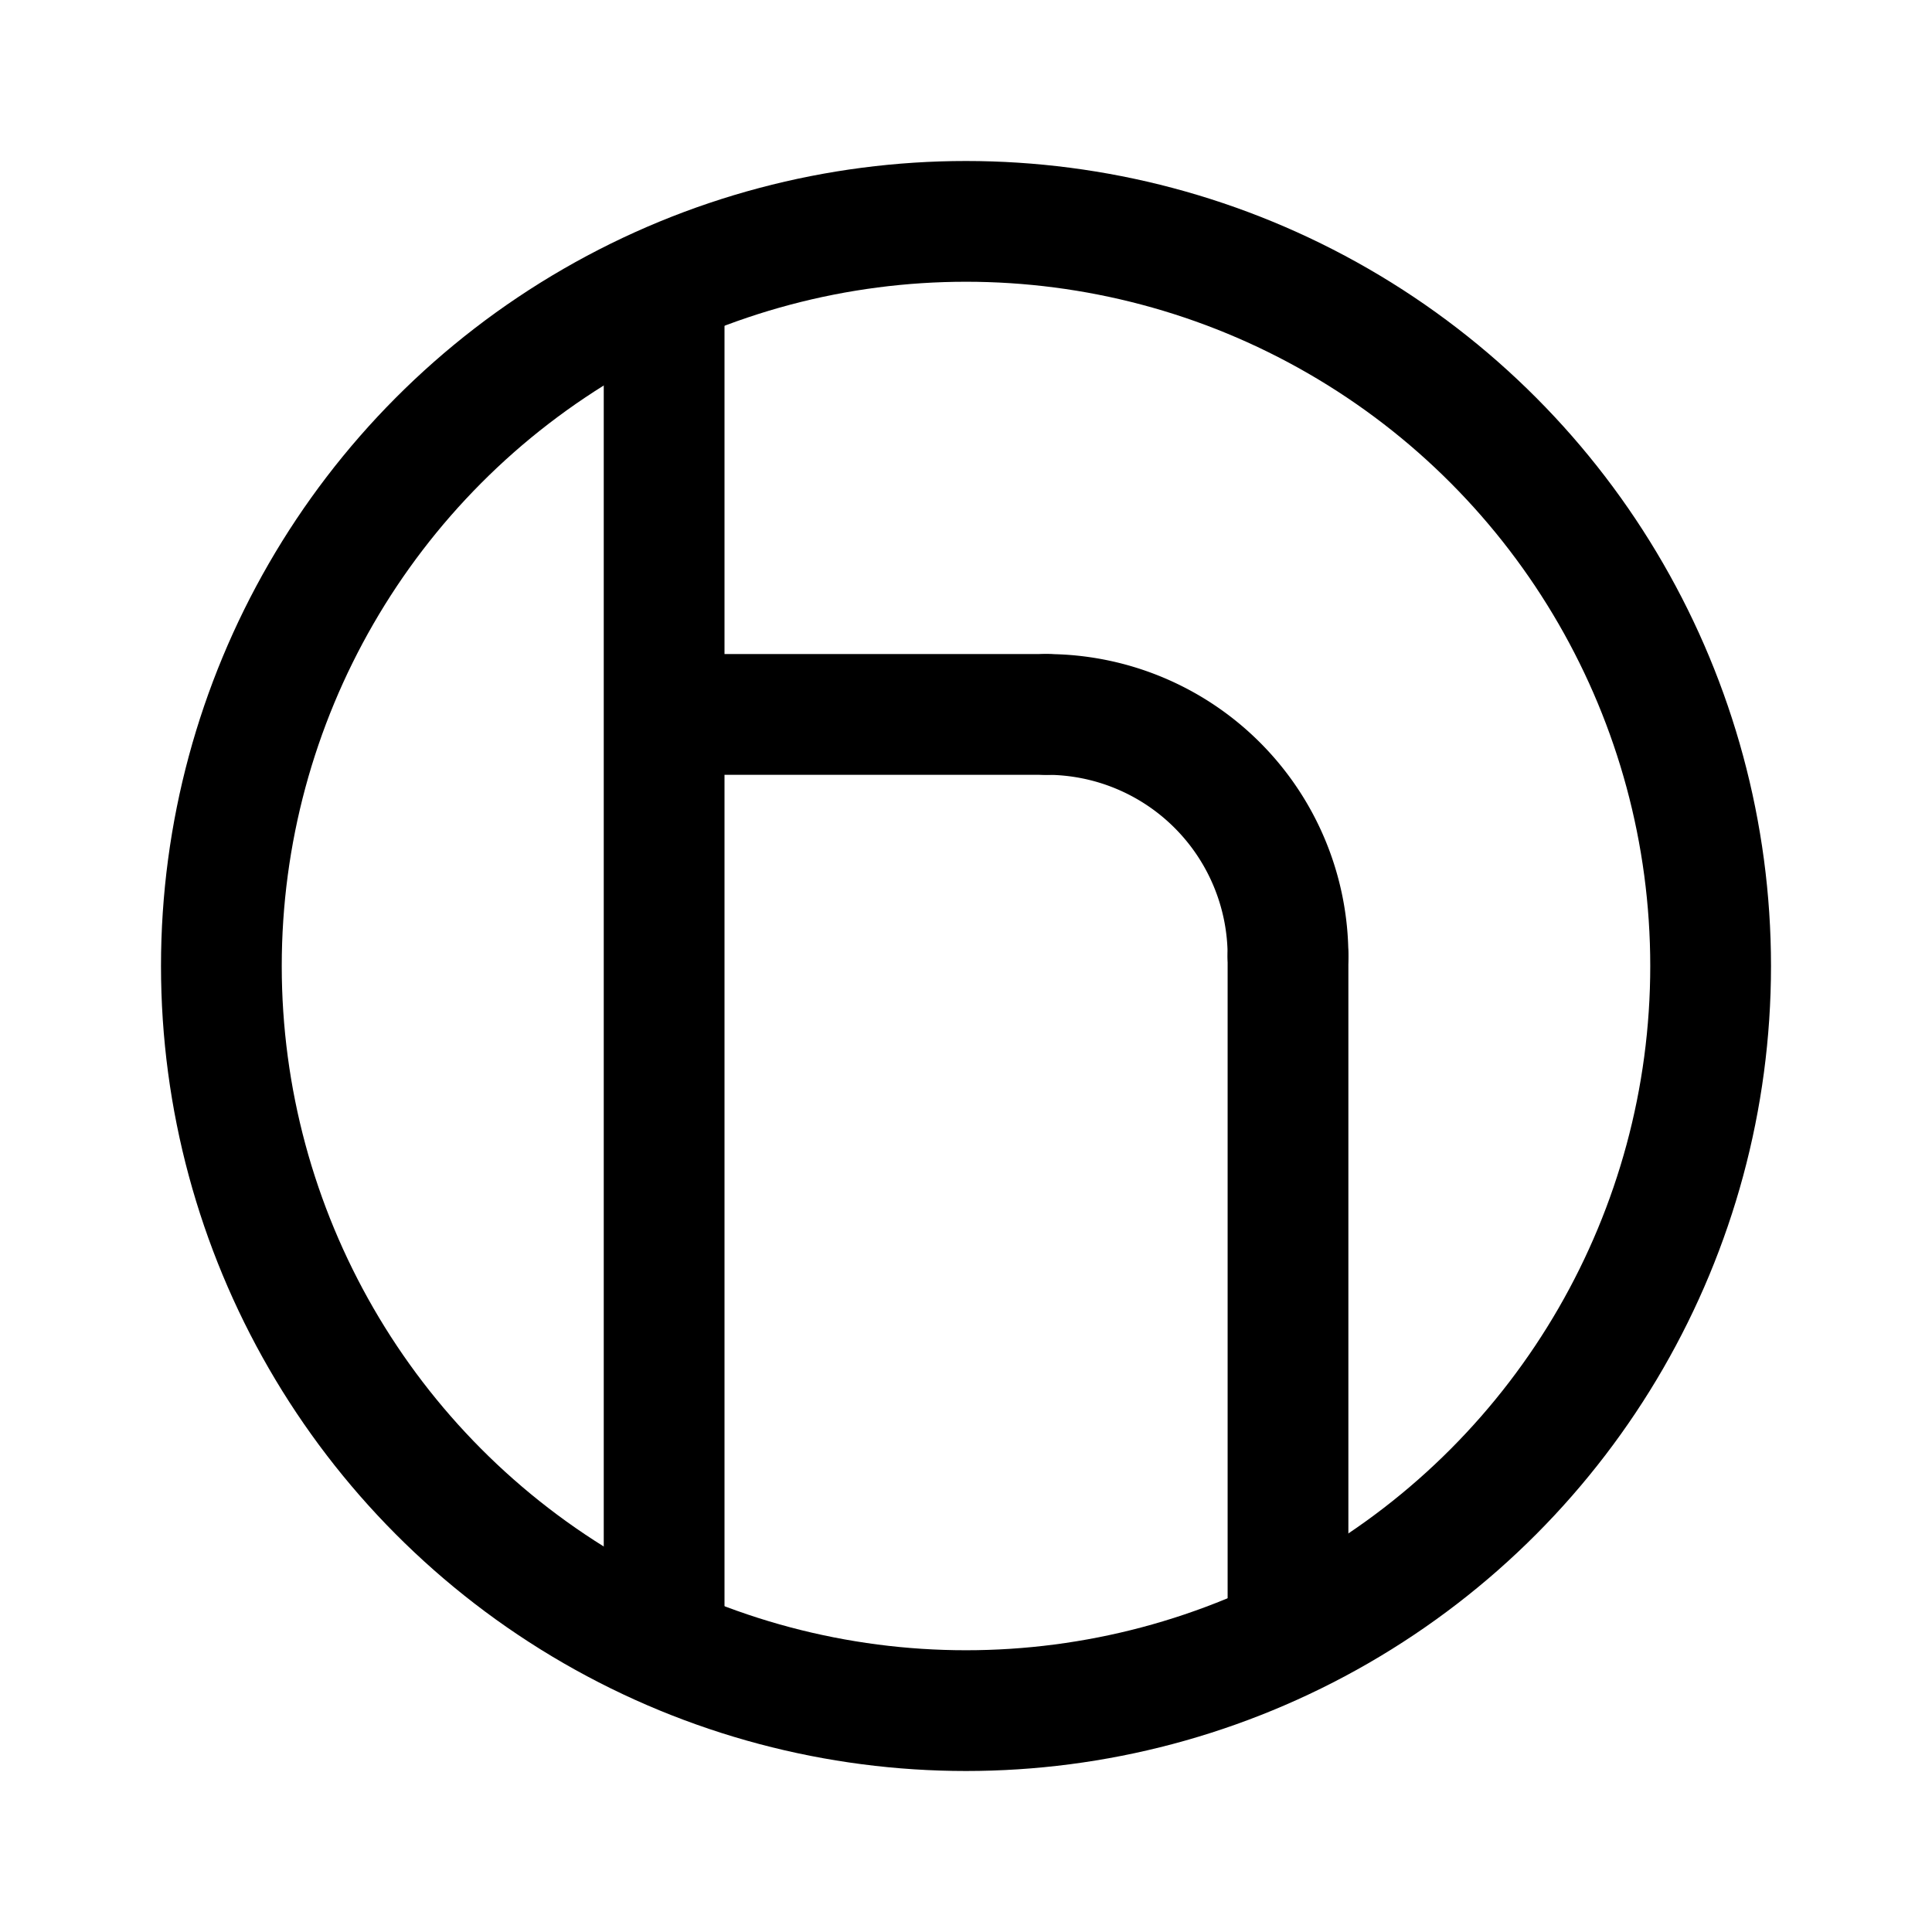 <svg xmlns="http://www.w3.org/2000/svg" width="192" height="192" fill="none" viewBox="0 0 192 192" stroke="#000" stroke-linecap="round" stroke-linejoin="round" stroke-width="12"><path d="M66 71h38M66 30v132m62-67v67"/><path d="M128 95a24 24 0 0 0-24-24"/><circle cx="96" cy="96" r="74"/></svg>